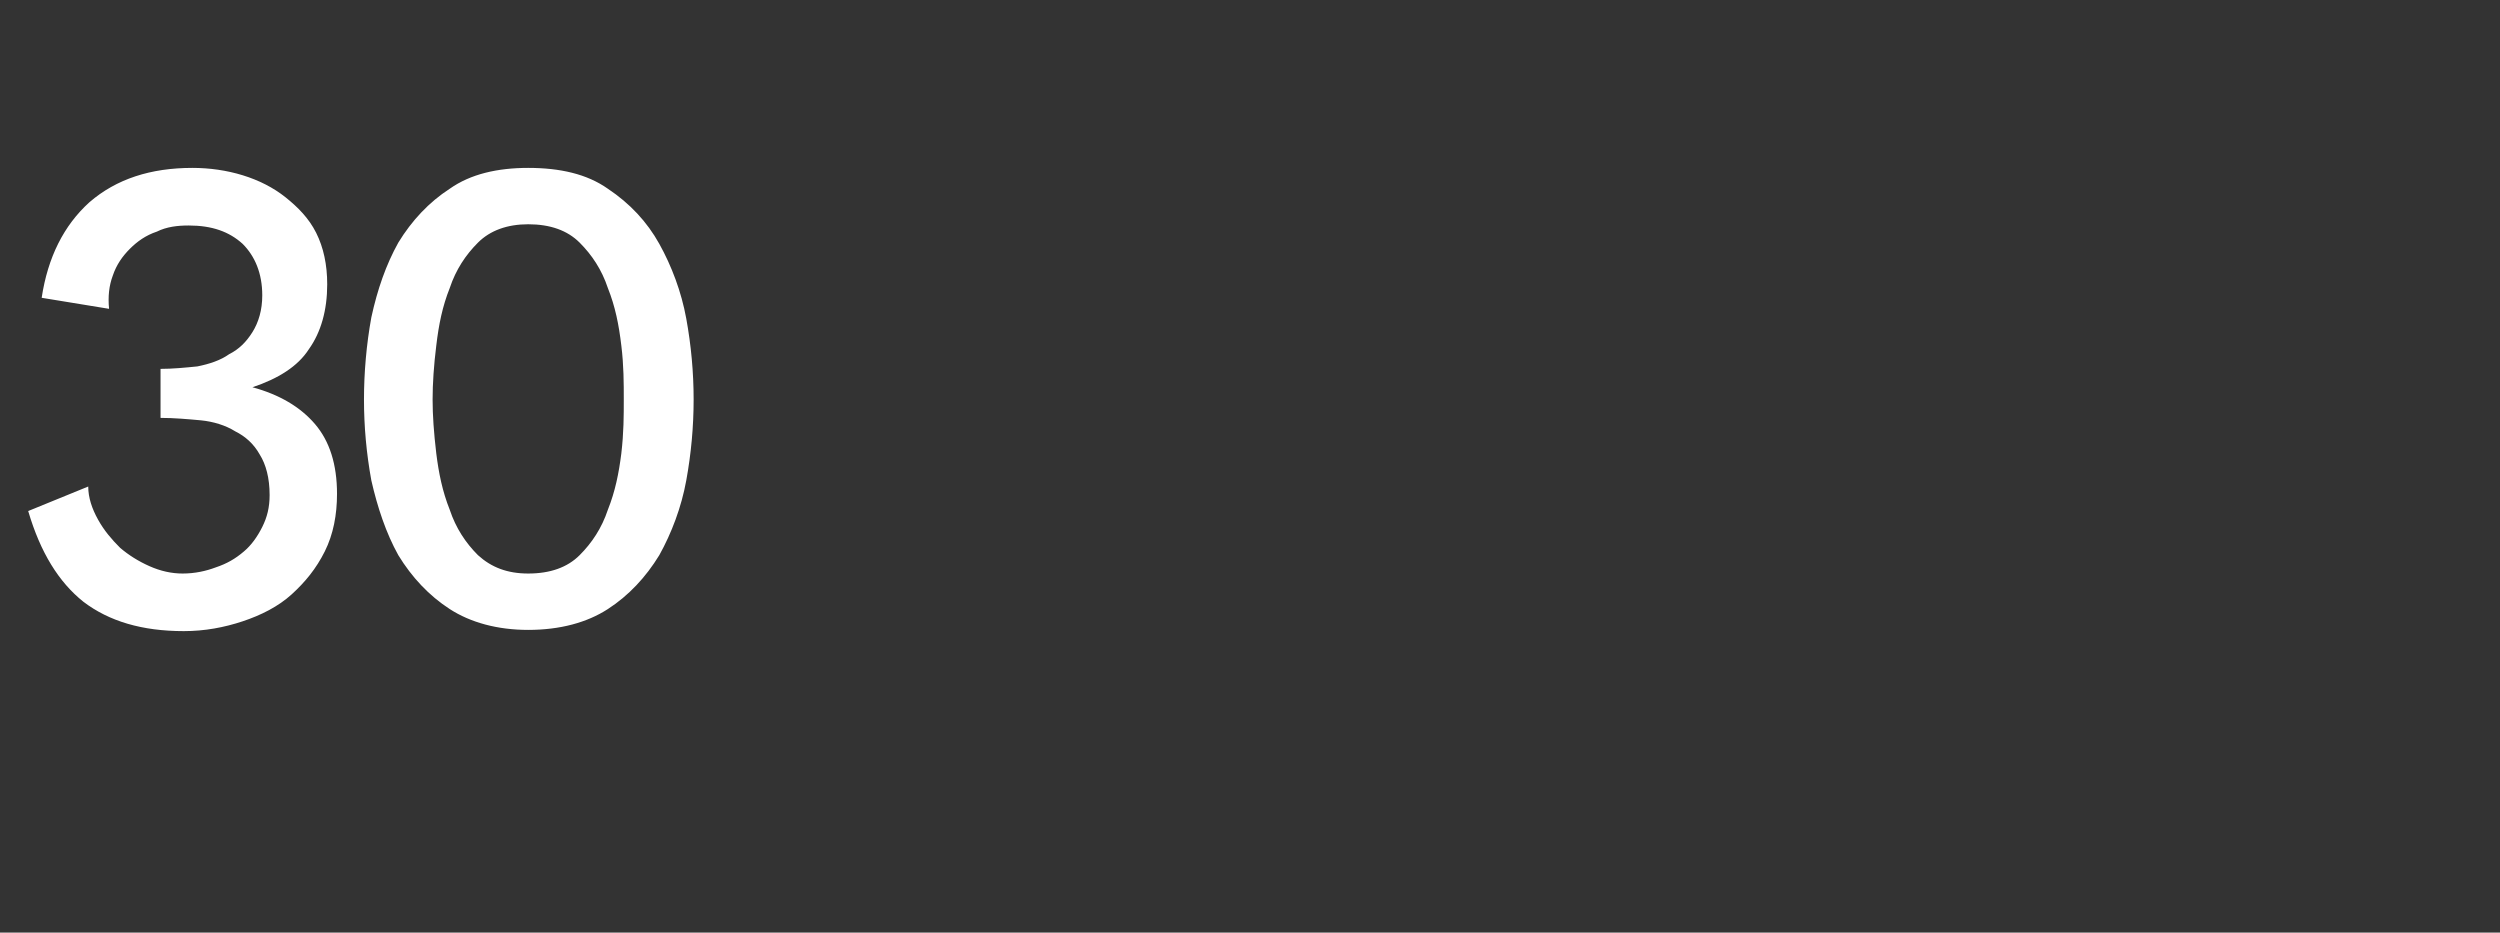 <?xml version="1.0" standalone="no"?><!DOCTYPE svg PUBLIC "-//W3C//DTD SVG 1.1//EN" "http://www.w3.org/Graphics/SVG/1.1/DTD/svg11.dtd"><svg xmlns="http://www.w3.org/2000/svg" version="1.1" width="204px" height="76.1px" viewBox="0 -7 204 76.1" style="top:-7px"><rect x="0" y="-7" width="204" height="76.1" fill="#333333" stroke="none"/><desc>30</desc><defs/><g id="Polygon34708"><path d="m2.3 34.7l4.9-2c0 .9.3 1.8.8 2.7c.5.9 1.1 1.6 1.8 2.3c.7.6 1.5 1.1 2.4 1.5c.9.4 1.8.6 2.7.6c1 0 1.9-.2 2.7-.5c.9-.3 1.6-.7 2.3-1.3c.6-.5 1.1-1.2 1.5-2c.4-.8.6-1.6.6-2.6c0-1.4-.3-2.5-.8-3.3c-.5-.9-1.2-1.5-2-1.9c-.8-.5-1.8-.8-2.8-.9c-1.1-.1-2.2-.2-3.3-.2v-4c1 0 2-.1 3-.2c1-.2 1.9-.5 2.6-1c.8-.4 1.4-1 1.9-1.8c.5-.8.8-1.8.8-3c0-1.8-.6-3.2-1.6-4.2c-1.1-1-2.5-1.5-4.4-1.5c-.9 0-1.8.1-2.6.5c-.9.3-1.6.8-2.2 1.4c-.6.6-1.1 1.3-1.4 2.2c-.3.8-.4 1.7-.3 2.7l-5.5-.9c.5-3.3 1.8-5.9 3.9-7.8c2.2-1.9 5-2.8 8.4-2.8c1.4 0 2.8.2 4.1.6c1.3.4 2.5 1 3.5 1.8c1 .8 1.9 1.7 2.5 2.9c.6 1.2.9 2.6.9 4.2c0 2.1-.5 3.9-1.5 5.3c-.9 1.4-2.5 2.4-4.6 3.1c2.2.6 3.9 1.6 5.1 3c1.2 1.4 1.8 3.3 1.8 5.7c0 1.7-.3 3.3-1 4.7c-.7 1.4-1.6 2.5-2.7 3.5c-1.1 1-2.5 1.7-4 2.2c-1.5.5-3.1.8-4.8.8c-3.4 0-6.1-.8-8.2-2.4c-2-1.6-3.5-4-4.5-7.4zm54.3-9.1c0 2.2-.2 4.4-.6 6.6c-.4 2.2-1.2 4.3-2.2 6.1c-1.1 1.8-2.5 3.3-4.2 4.4c-1.7 1.1-3.9 1.7-6.5 1.7c-2.5 0-4.7-.6-6.4-1.7c-1.7-1.1-3.1-2.6-4.2-4.4c-1-1.8-1.7-3.9-2.2-6.1c-.4-2.2-.6-4.4-.6-6.6c0-2.2.2-4.5.6-6.7c.5-2.3 1.2-4.3 2.2-6.1c1.1-1.8 2.5-3.3 4.2-4.4c1.7-1.2 3.9-1.7 6.4-1.7c2.6 0 4.8.5 6.5 1.7c1.8 1.2 3.2 2.7 4.2 4.5c1 1.8 1.8 3.9 2.2 6.1c.4 2.2.6 4.4.6 6.6zm-5.7 0c0-1.3 0-2.8-.2-4.4c-.2-1.7-.5-3.2-1.1-4.7c-.5-1.5-1.3-2.7-2.3-3.7c-1-1-2.4-1.5-4.2-1.5c-1.7 0-3.1.5-4.1 1.5c-1 1-1.8 2.2-2.3 3.7c-.6 1.5-.9 3-1.1 4.7c-.2 1.6-.3 3.1-.3 4.4c0 1.3.1 2.7.3 4.4c.2 1.6.5 3.1 1.1 4.6c.5 1.5 1.3 2.7 2.3 3.7c1.1 1 2.4 1.5 4.1 1.5c1.8 0 3.2-.5 4.2-1.5c1-1 1.8-2.2 2.3-3.7c.6-1.5.9-3 1.1-4.6c.2-1.7.2-3.1.2-4.4z" stroke="none" fill="#fff"/></g></svg>